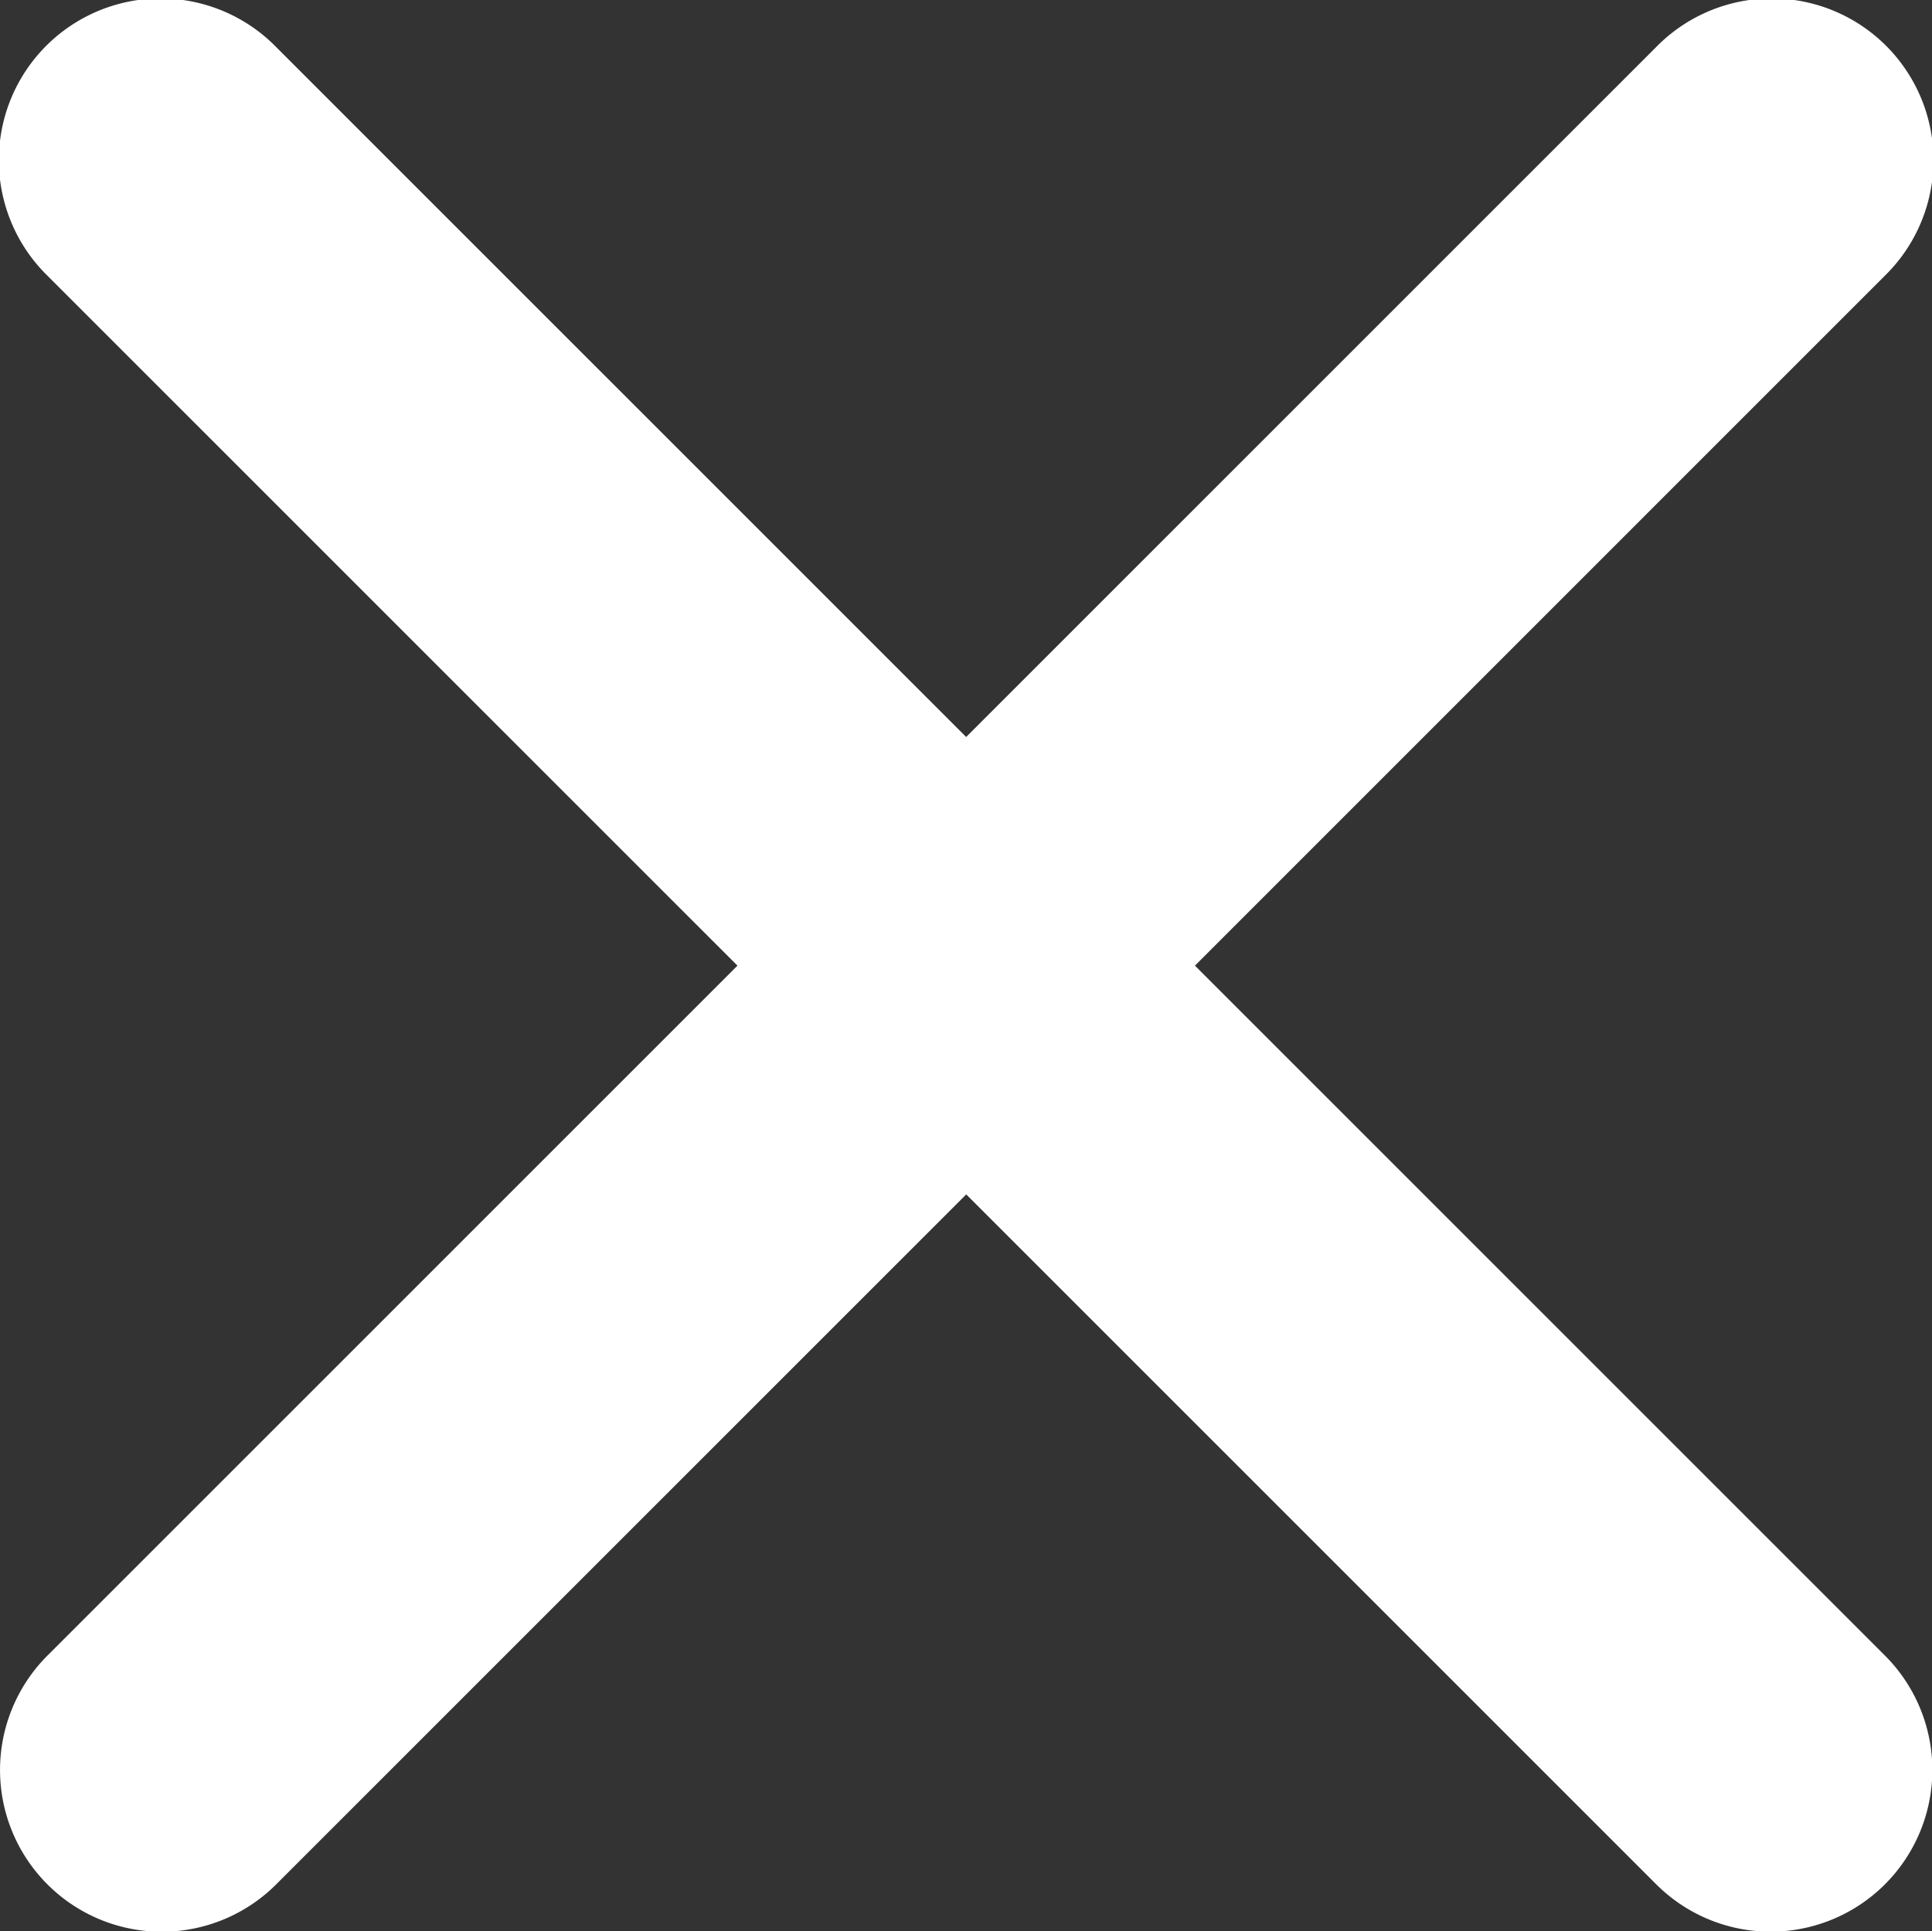 <svg xmlns="http://www.w3.org/2000/svg" width="24" height="23.994" viewBox="0 0 24 23.994">
  <rect x="0" y="0" width="24" height="23.994" fill="#333333" stroke="none"/>
  <path id="Icon_ionic-ios-close" data-name="Icon ionic-ios-close" d="M26.129,23.286,34.7,14.714a2.009,2.009,0,1,0-2.841-2.841l-8.572,8.572-8.572-8.572a2.009,2.009,0,1,0-2.841,2.841l8.572,8.572-8.572,8.572A2.009,2.009,0,0,0,14.716,34.7l8.572-8.572L31.86,34.7A2.009,2.009,0,1,0,34.7,31.857Z" transform="translate(-11.285 -11.289)" fill="#fff"/>
</svg>
